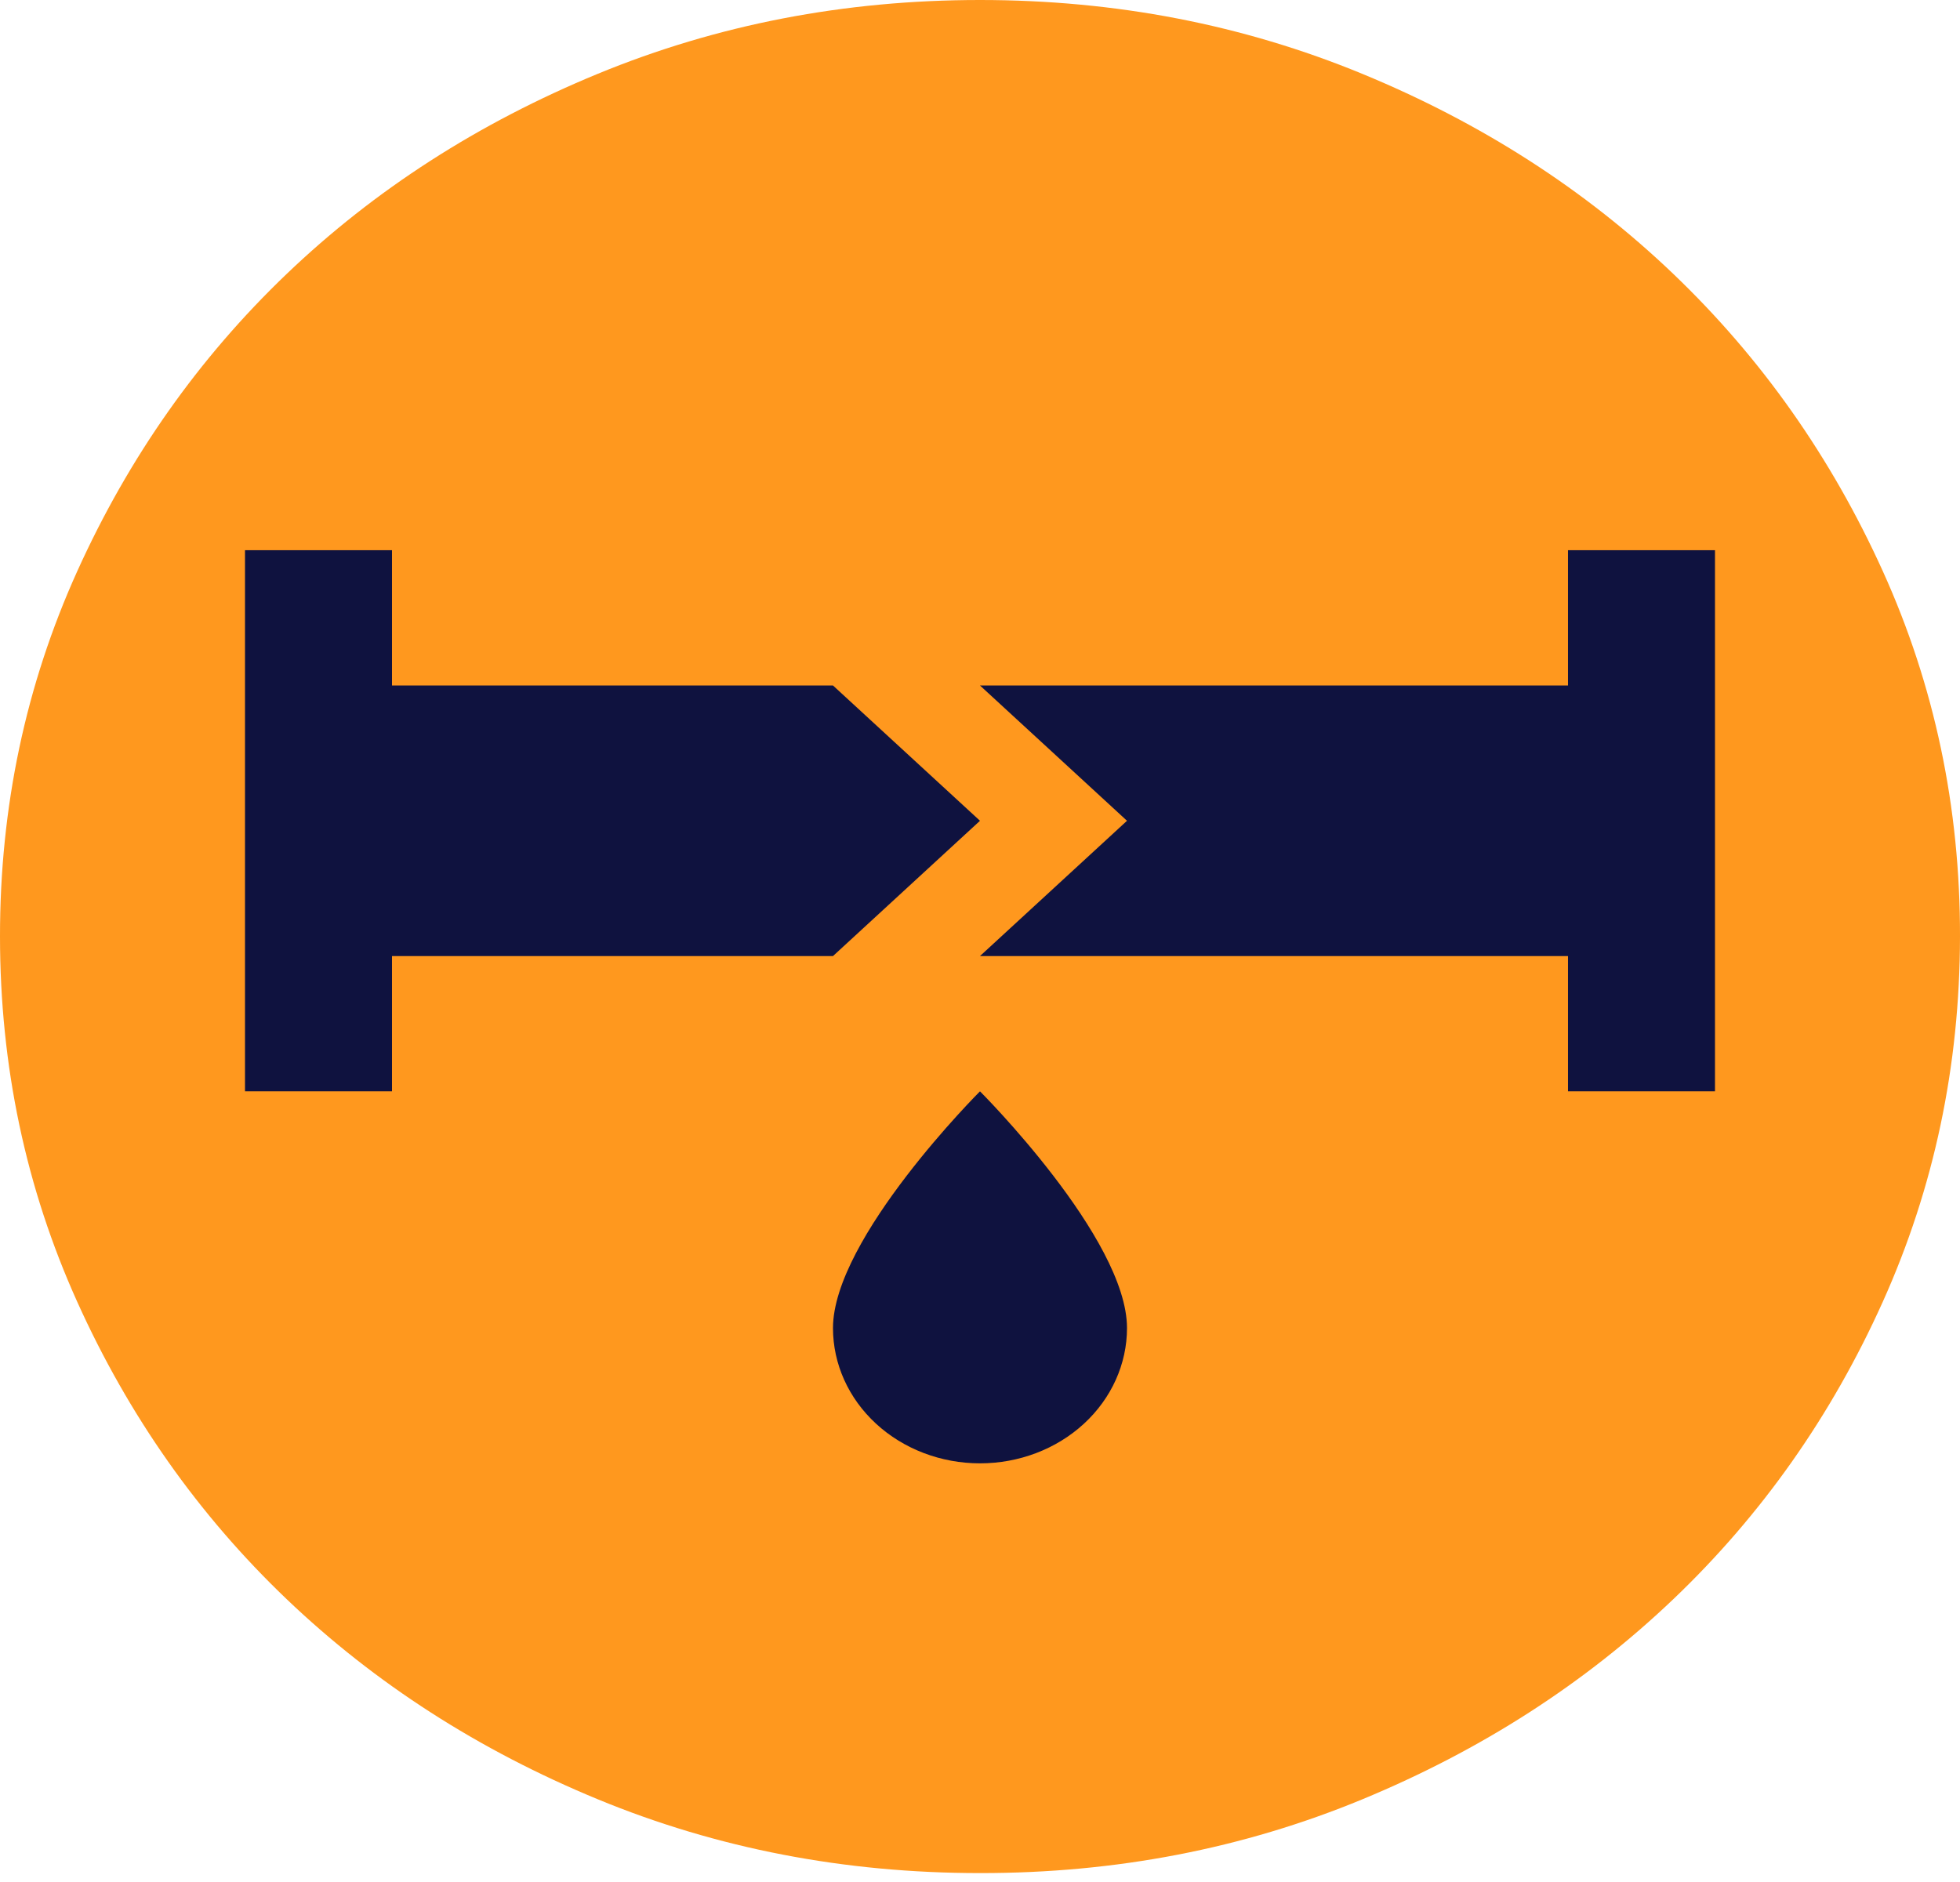 <svg width="151" height="145" viewBox="0 0 151 145" fill="none" xmlns="http://www.w3.org/2000/svg">
<path d="M75.5 144.333C65.056 144.333 55.241 142.438 46.055 138.647C36.869 134.855 28.879 129.715 22.084 123.225C15.289 116.734 9.911 109.097 5.949 100.312C1.988 91.527 0.005 82.145 9.55695e-06 72.167C-0.005 62.188 1.978 52.807 5.949 44.022C9.921 35.237 15.299 27.599 22.084 21.109C28.869 14.619 36.859 9.478 46.055 5.687C55.251 1.896 65.066 0 75.5 0C85.934 0 95.749 1.896 104.945 5.687C114.141 9.478 122.131 14.619 128.916 21.109C135.701 27.599 141.082 35.237 145.058 44.022C149.034 52.807 151.015 62.188 151 72.167C150.985 82.145 149.002 91.527 145.051 100.312C141.099 109.097 135.721 116.734 128.916 123.225C122.111 129.715 114.121 134.858 104.945 138.654C95.769 142.45 85.954 144.343 75.5 144.333Z" fill="#FF981E"/>
<path d="M18.875 42.398V84.094H30.2V73.67H64.174L75.499 63.246L64.174 52.822H30.2V42.398H18.875ZM120.799 42.398V52.822H75.499L86.825 63.246L75.499 73.67H120.799V84.094H132.124V42.398H120.799ZM75.499 84.094C75.499 84.094 64.174 95.404 64.174 102.336C64.174 105.101 65.368 107.752 67.492 109.707C69.615 111.662 72.496 112.76 75.499 112.76C78.503 112.76 81.384 111.662 83.507 109.707C85.631 107.752 86.825 105.101 86.825 102.336C86.825 95.404 75.499 84.094 75.499 84.094Z" fill="#0F123F"/>
</svg>
